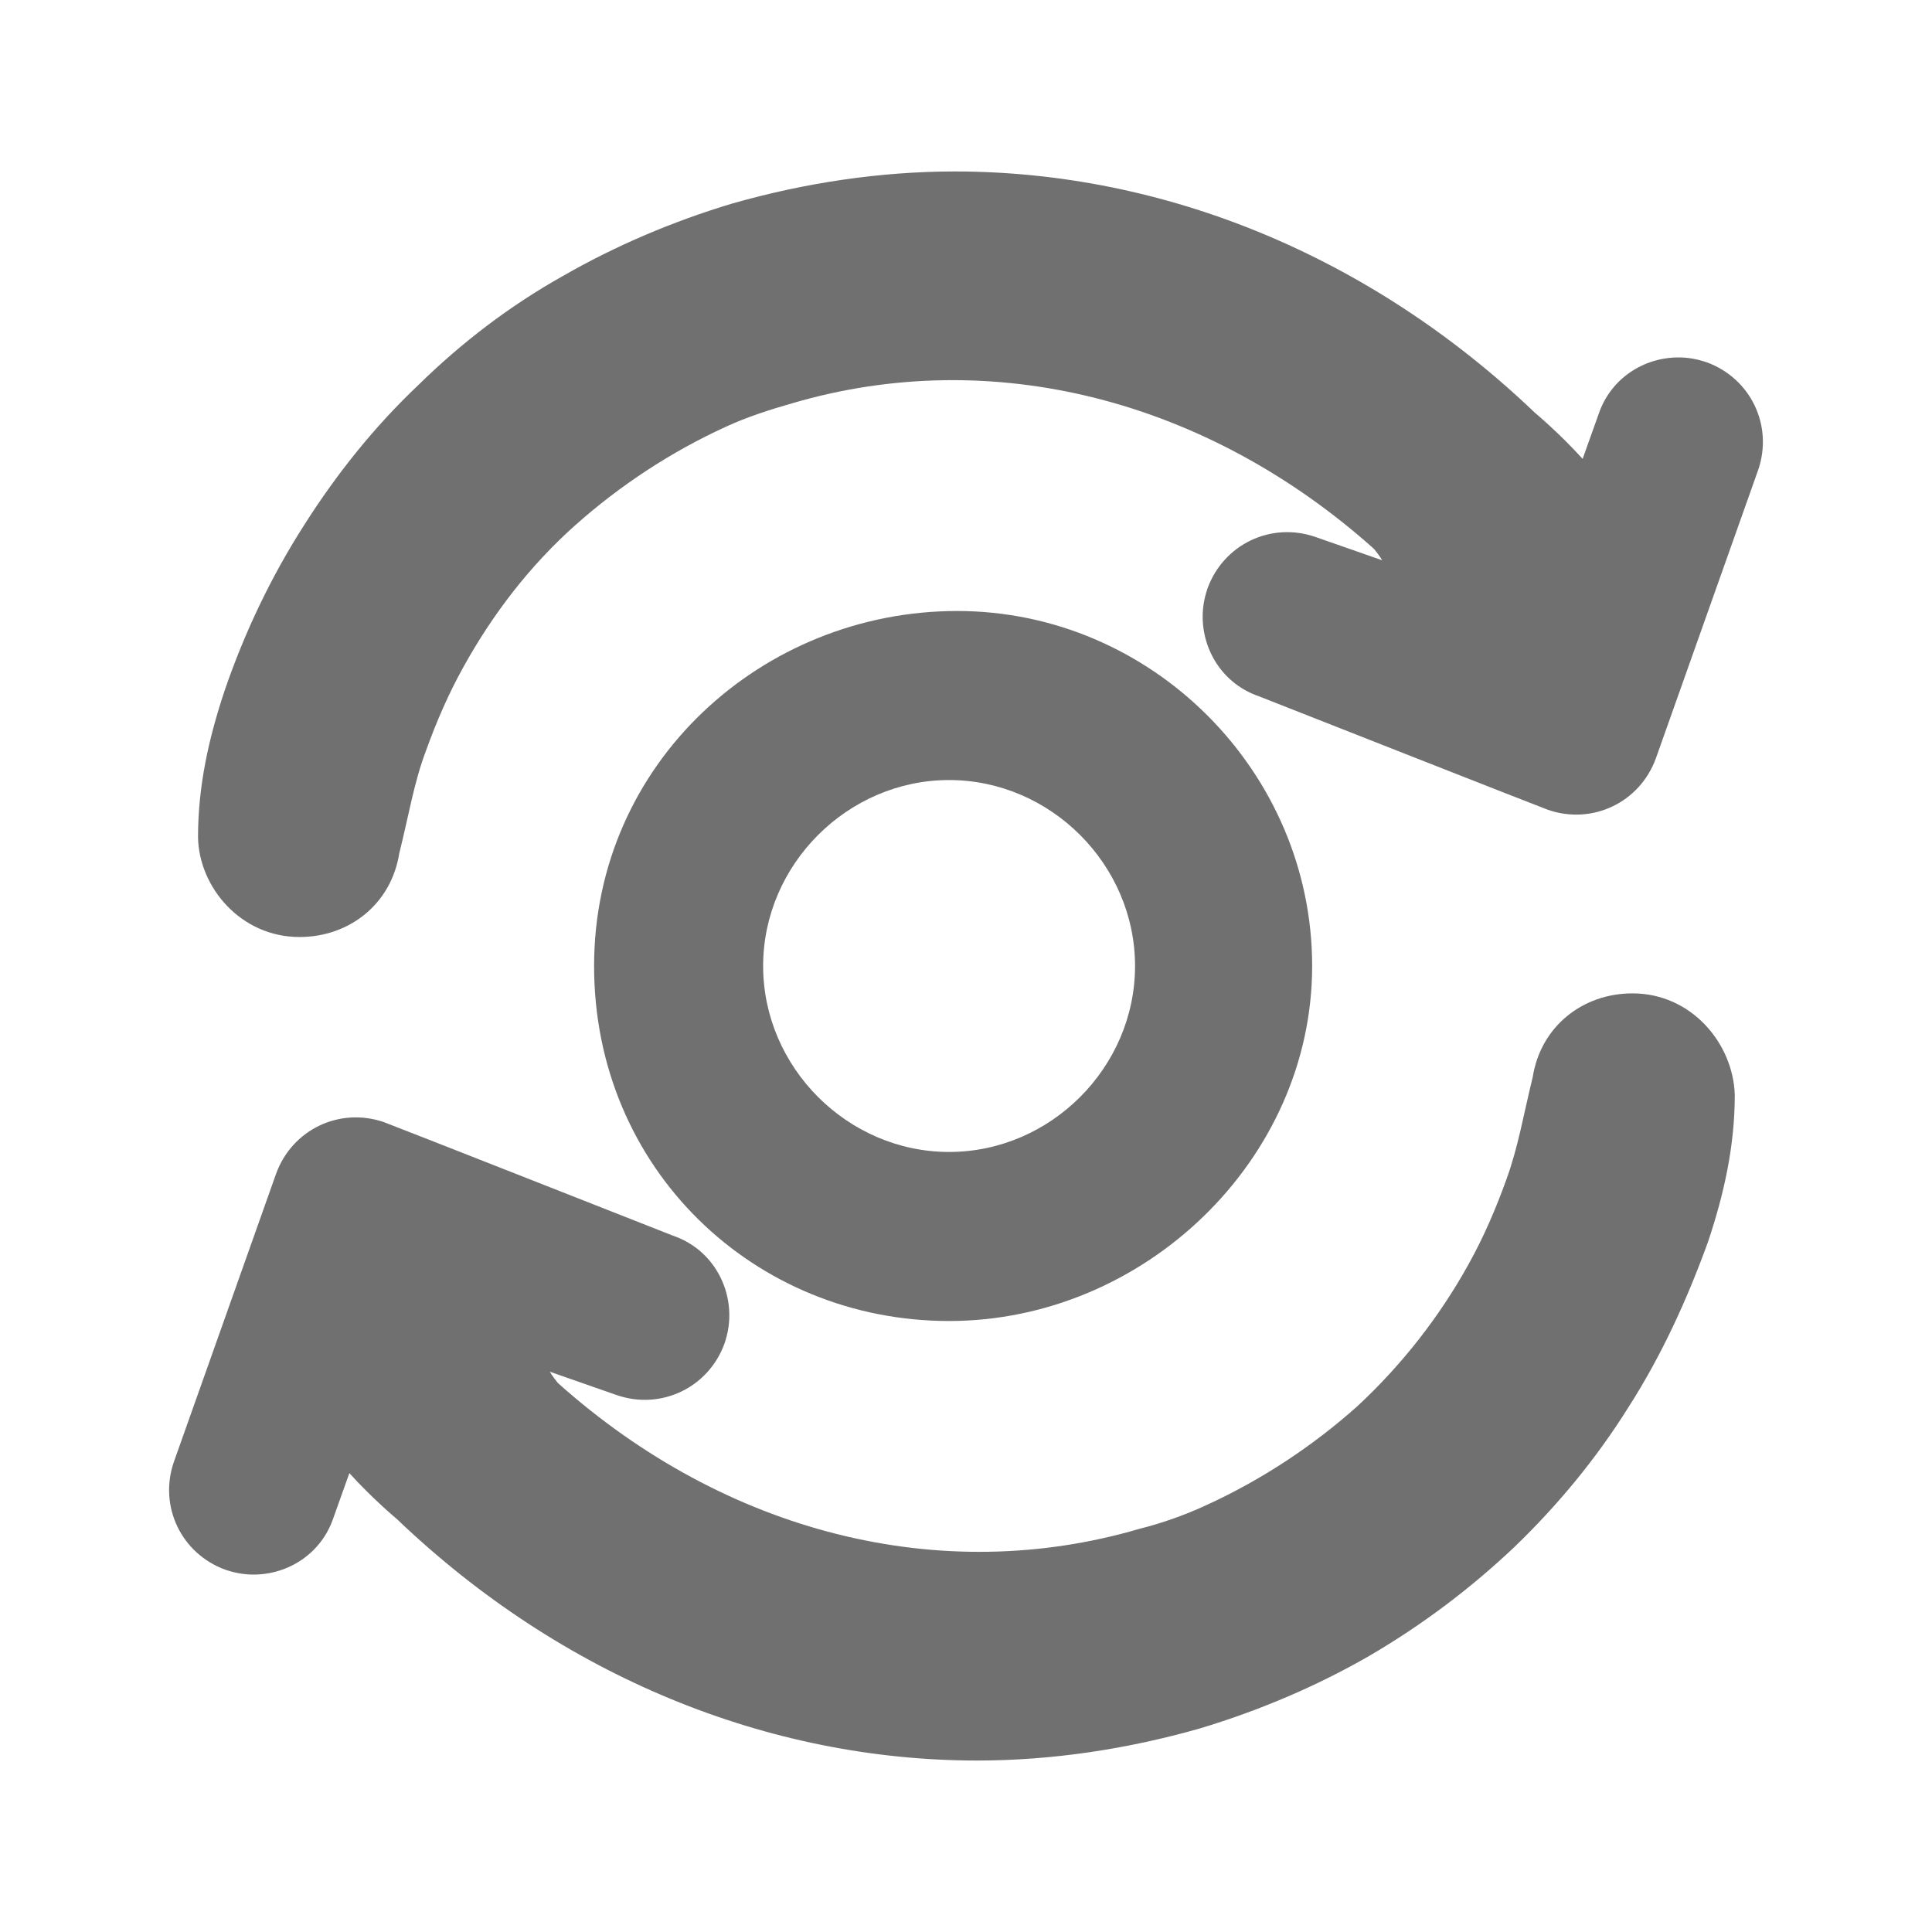 <?xml version="1.0" encoding="utf-8"?>
<!-- Generator: Adobe Illustrator 24.1.1, SVG Export Plug-In . SVG Version: 6.00 Build 0)  -->
<!DOCTYPE svg PUBLIC "-//W3C//DTD SVG 1.1//EN" "http://www.w3.org/Graphics/SVG/1.1/DTD/svg11.dtd">
<svg version="1.1" id="ic-transaction-mint" xmlns:x="http://ns.adobe.com/Extensibility/1.0/" xmlns:i="http://ns.adobe.com/AdobeIllustrator/10.0/" xmlns:graph="http://ns.adobe.com/Graphs/1.0/"
	 xmlns="http://www.w3.org/2000/svg" xmlns:xlink="http://www.w3.org/1999/xlink" x="0px" y="0px" viewBox="0 0 24 24"
	 style="enable-background:new 0 0 24 24;" xml:space="preserve">
<style type="text/css">
	.st0{fill:#707070;}
</style>
<g>
	<path class="st0" d="M16.3,12c0-2.41-1.99-4.41-4.41-4.41S7.38,9.48,7.38,12s1.99,4.41,4.41,4.41S16.3,14.41,16.3,12z M9.48,12
		c0-1.26,1.05-2.31,2.31-2.31S14.1,10.74,14.1,12s-1.05,2.31-2.31,2.31S9.48,13.26,9.48,12z"/>
	<path class="st0" d="M20.28,12.34c-0.62,0-1.14,0.41-1.24,1.04c-0.12,0.49-0.18,0.87-0.33,1.28c-0.13,0.36-0.28,0.71-0.47,1.05
		c-0.36,0.65-0.83,1.25-1.38,1.76c-0.56,0.5-1.2,0.92-1.88,1.23c-0.26,0.12-0.54,0.22-0.82,0.29c-2.48,0.73-5.15,0.05-7.23-1.81
		c-0.04-0.05-0.07-0.09-0.1-0.14l0.83,0.29c0.55,0.19,1.14-0.09,1.34-0.64c0.04-0.12,0.06-0.23,0.06-0.35c0-0.43-0.26-0.84-0.7-0.99
		c0,0-3.58-1.41-3.59-1.41c-0.55-0.19-1.14,0.09-1.34,0.64l-1.27,3.58c-0.19,0.55,0.09,1.14,0.64,1.34
		c0.12,0.04,0.23,0.06,0.35,0.06c0.43,0,0.84-0.26,0.99-0.7l0.2-0.56c0.3,0.33,0.59,0.57,0.59,0.57c2.05,1.96,4.62,3,7.21,3
		c0.92,0,1.86-0.14,2.77-0.4c0.73-0.22,1.44-0.52,2.1-0.9c0.65-0.38,1.25-0.83,1.8-1.35c0.54-0.52,1.02-1.1,1.42-1.74
		c0.41-0.64,0.73-1.34,0.99-2.06c0.2-0.6,0.33-1.19,0.33-1.82C21.53,12.96,21.01,12.34,20.28,12.34z"/>
	<path class="st0" d="M3.72,11.64c0.62,0,1.14-0.41,1.24-1.04c0.12-0.48,0.18-0.87,0.33-1.27c0.13-0.36,0.28-0.71,0.47-1.05
		c0.36-0.65,0.82-1.25,1.38-1.75s1.2-0.92,1.88-1.23c0.26-0.12,0.54-0.21,0.82-0.29c2.48-0.73,5.15-0.05,7.23,1.81
		c0.04,0.05,0.07,0.09,0.1,0.14l-0.83-0.29c-0.55-0.19-1.14,0.09-1.34,0.64c-0.04,0.12-0.06,0.23-0.06,0.35
		c0,0.43,0.26,0.84,0.7,0.99c0,0,3.58,1.41,3.59,1.41c0.55,0.19,1.14-0.09,1.34-0.64l1.27-3.58c0.19-0.55-0.09-1.14-0.64-1.34
		c-0.12-0.04-0.23-0.06-0.35-0.06c-0.43,0-0.84,0.26-0.99,0.7l-0.2,0.56c-0.3-0.33-0.59-0.57-0.59-0.57c-2.05-1.96-4.62-3-7.21-3
		c-0.92,0-1.86,0.14-2.77,0.4c-0.73,0.22-1.44,0.52-2.1,0.9C6.33,3.8,5.73,4.26,5.2,4.78C4.65,5.3,4.18,5.89,3.78,6.52
		C3.37,7.16,3.04,7.85,2.79,8.58c-0.2,0.6-0.33,1.19-0.33,1.82C2.47,11.02,2.99,11.64,3.72,11.64z"/>
</g>
</svg>

